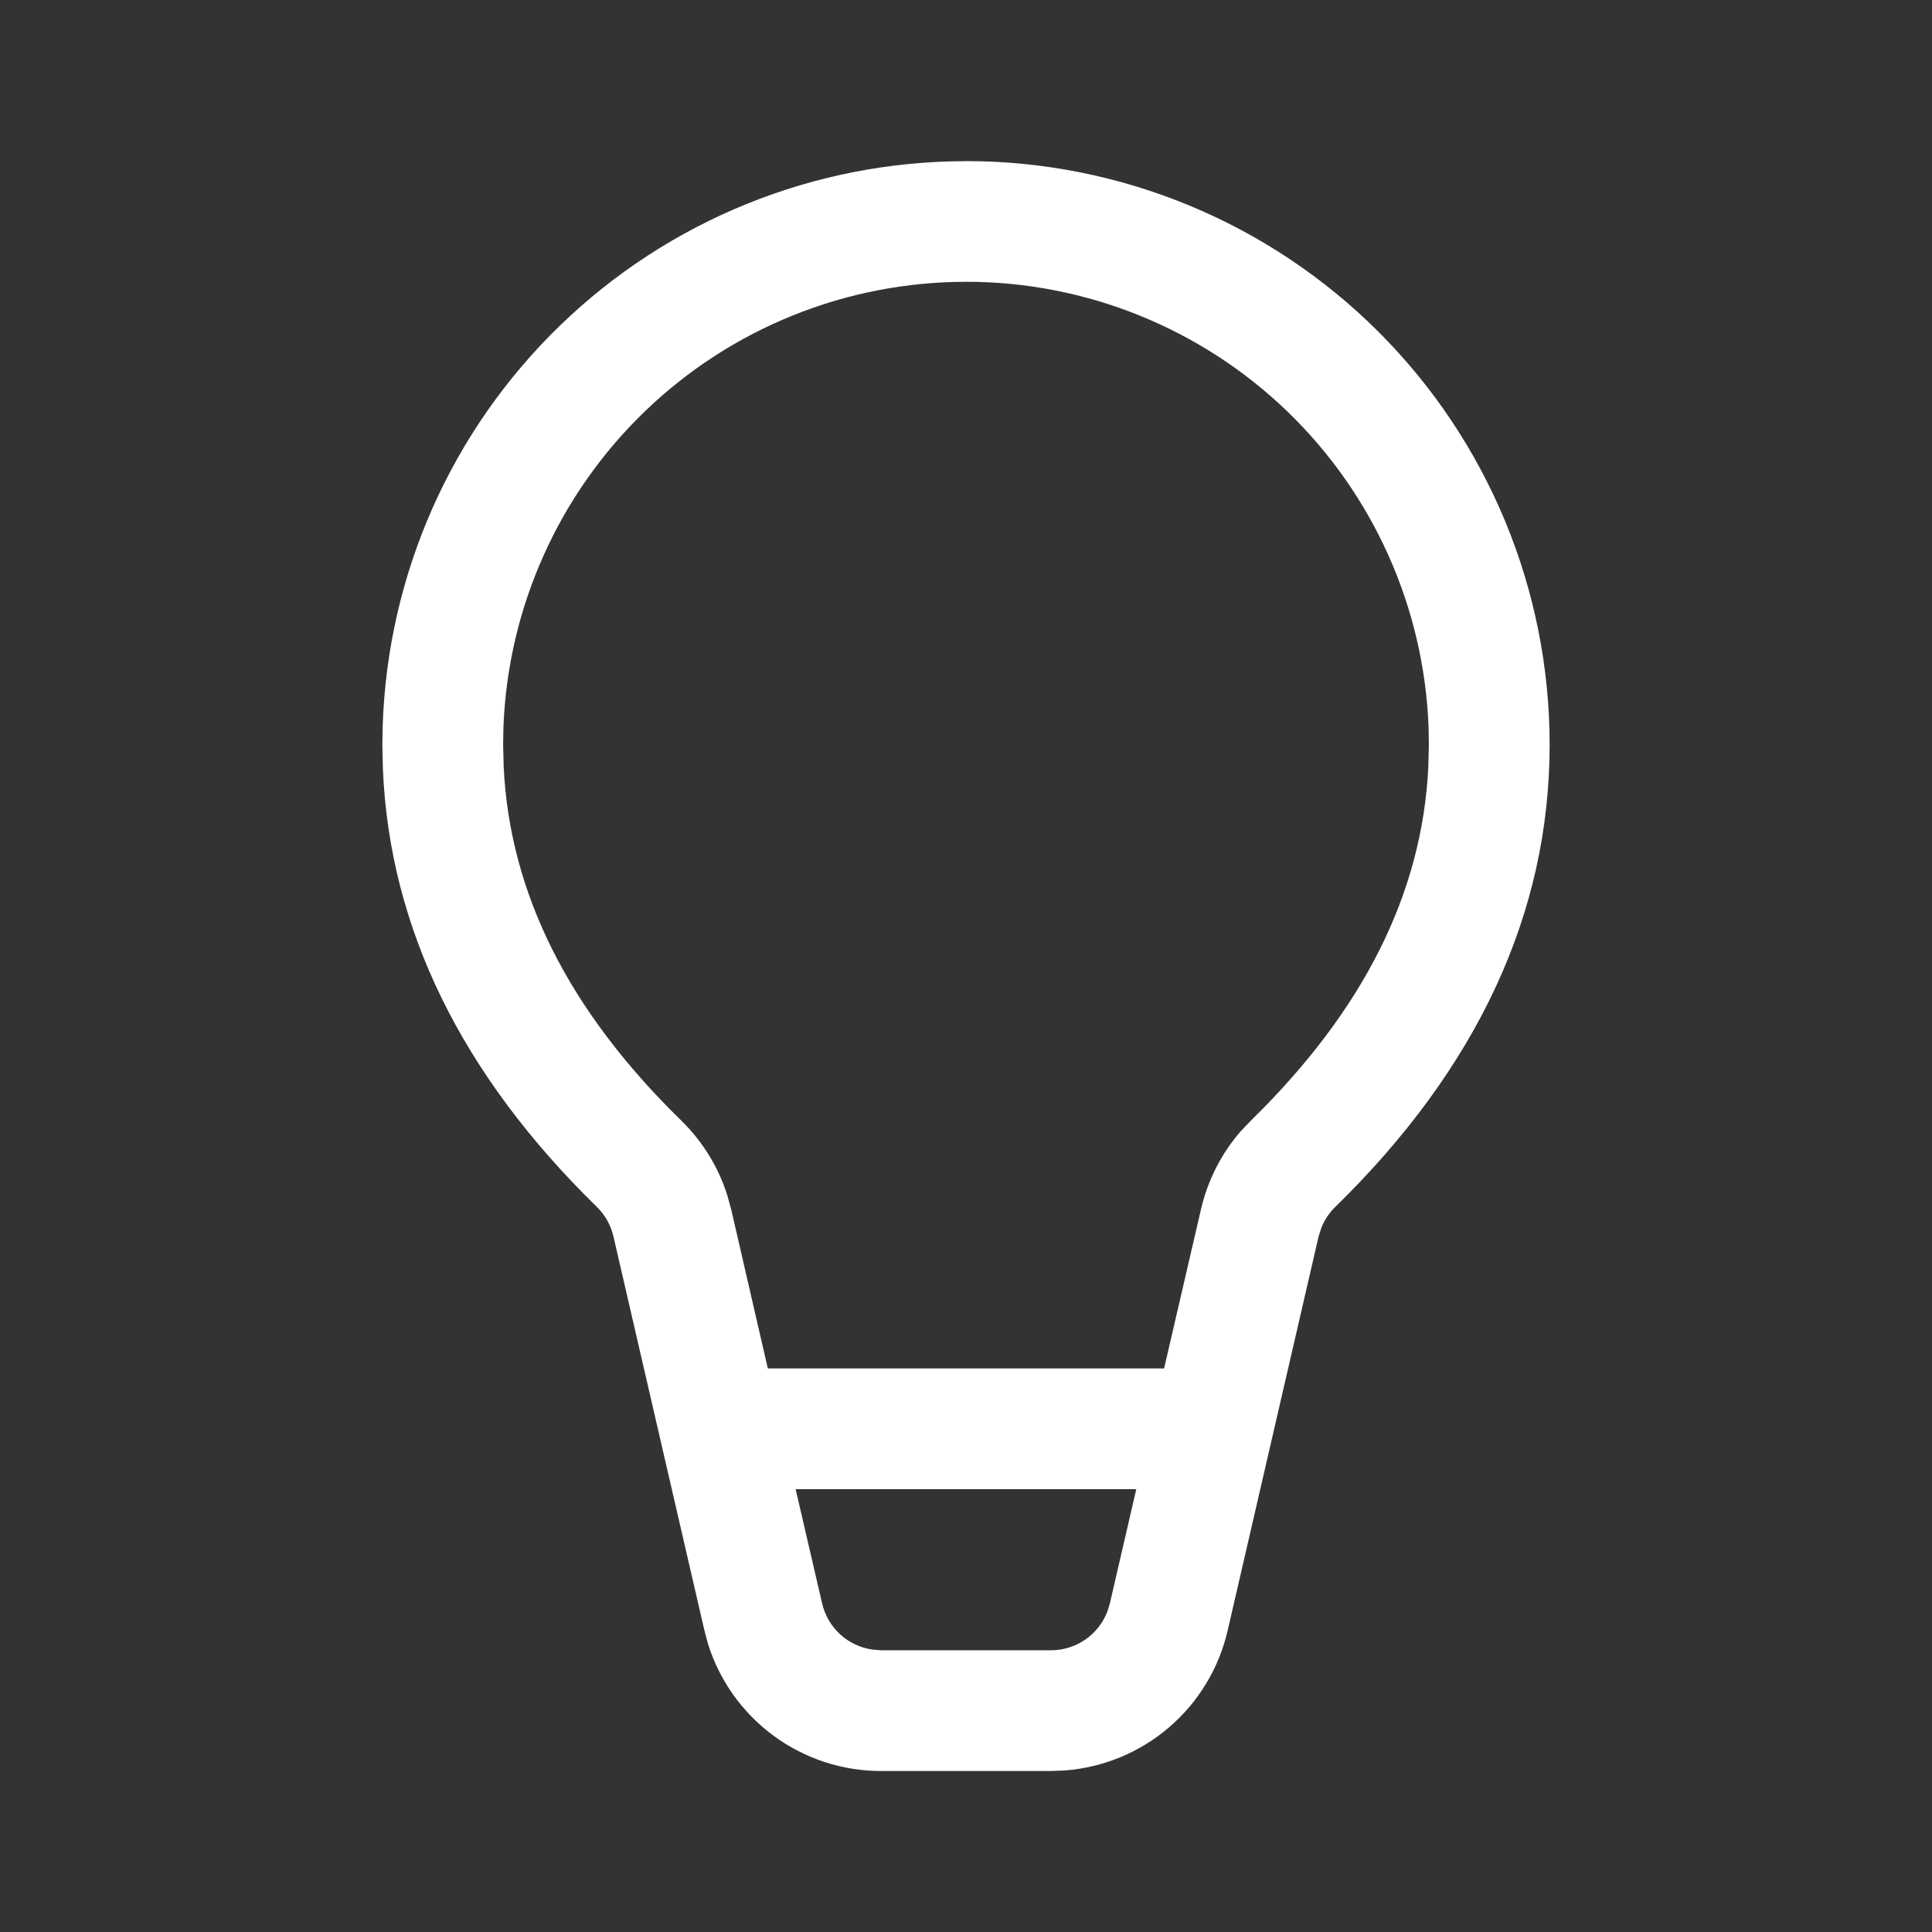 <svg width="45" height="45" viewBox="0 0 45 45" fill="none" xmlns="http://www.w3.org/2000/svg">
<rect x="0" y="0" width="45" height="45" fill="#333333" stroke="none"/>
<path d="M22.5 3.752C26.105 3.752 29.563 5.184 32.112 7.733C34.662 10.283 36.094 13.74 36.094 17.346C36.094 21.276 34.406 24.883 31.101 28.112C30.957 28.252 30.845 28.422 30.773 28.609L30.712 28.802L28.594 37.98C28.392 38.855 27.915 39.644 27.234 40.229C26.553 40.815 25.702 41.168 24.806 41.237L24.482 41.25H20.518C19.62 41.25 18.745 40.963 18.021 40.431C17.297 39.9 16.761 39.15 16.492 38.293L16.408 37.98L14.289 28.802C14.229 28.54 14.095 28.3 13.903 28.112C10.753 25.037 9.071 21.619 8.918 17.904L8.906 17.346L8.914 16.896C9.031 13.37 10.514 10.029 13.049 7.577C15.584 5.125 18.973 3.754 22.5 3.754V3.752ZM26.466 34.686H18.532L19.149 37.348C19.214 37.625 19.361 37.876 19.57 38.068C19.78 38.26 20.043 38.383 20.325 38.422L20.518 38.438H24.482C24.767 38.437 25.044 38.35 25.279 38.189C25.513 38.027 25.693 37.798 25.794 37.532L25.851 37.346L26.466 34.686ZM22.5 6.564C19.712 6.564 17.032 7.644 15.024 9.578C13.015 11.511 11.833 14.147 11.726 16.933L11.719 17.346L11.732 17.865C11.874 20.796 13.232 23.527 15.868 26.1C16.363 26.584 16.731 27.18 16.939 27.836L17.031 28.17L17.884 31.873H27.114L27.973 28.168C28.128 27.495 28.445 26.871 28.898 26.349L29.136 26.1C31.768 23.526 33.126 20.797 33.268 17.865L33.281 17.346L33.274 16.933C33.168 14.147 31.986 11.51 29.977 9.576C27.968 7.643 25.288 6.562 22.5 6.563V6.564Z" fill="white"/>
</svg>
